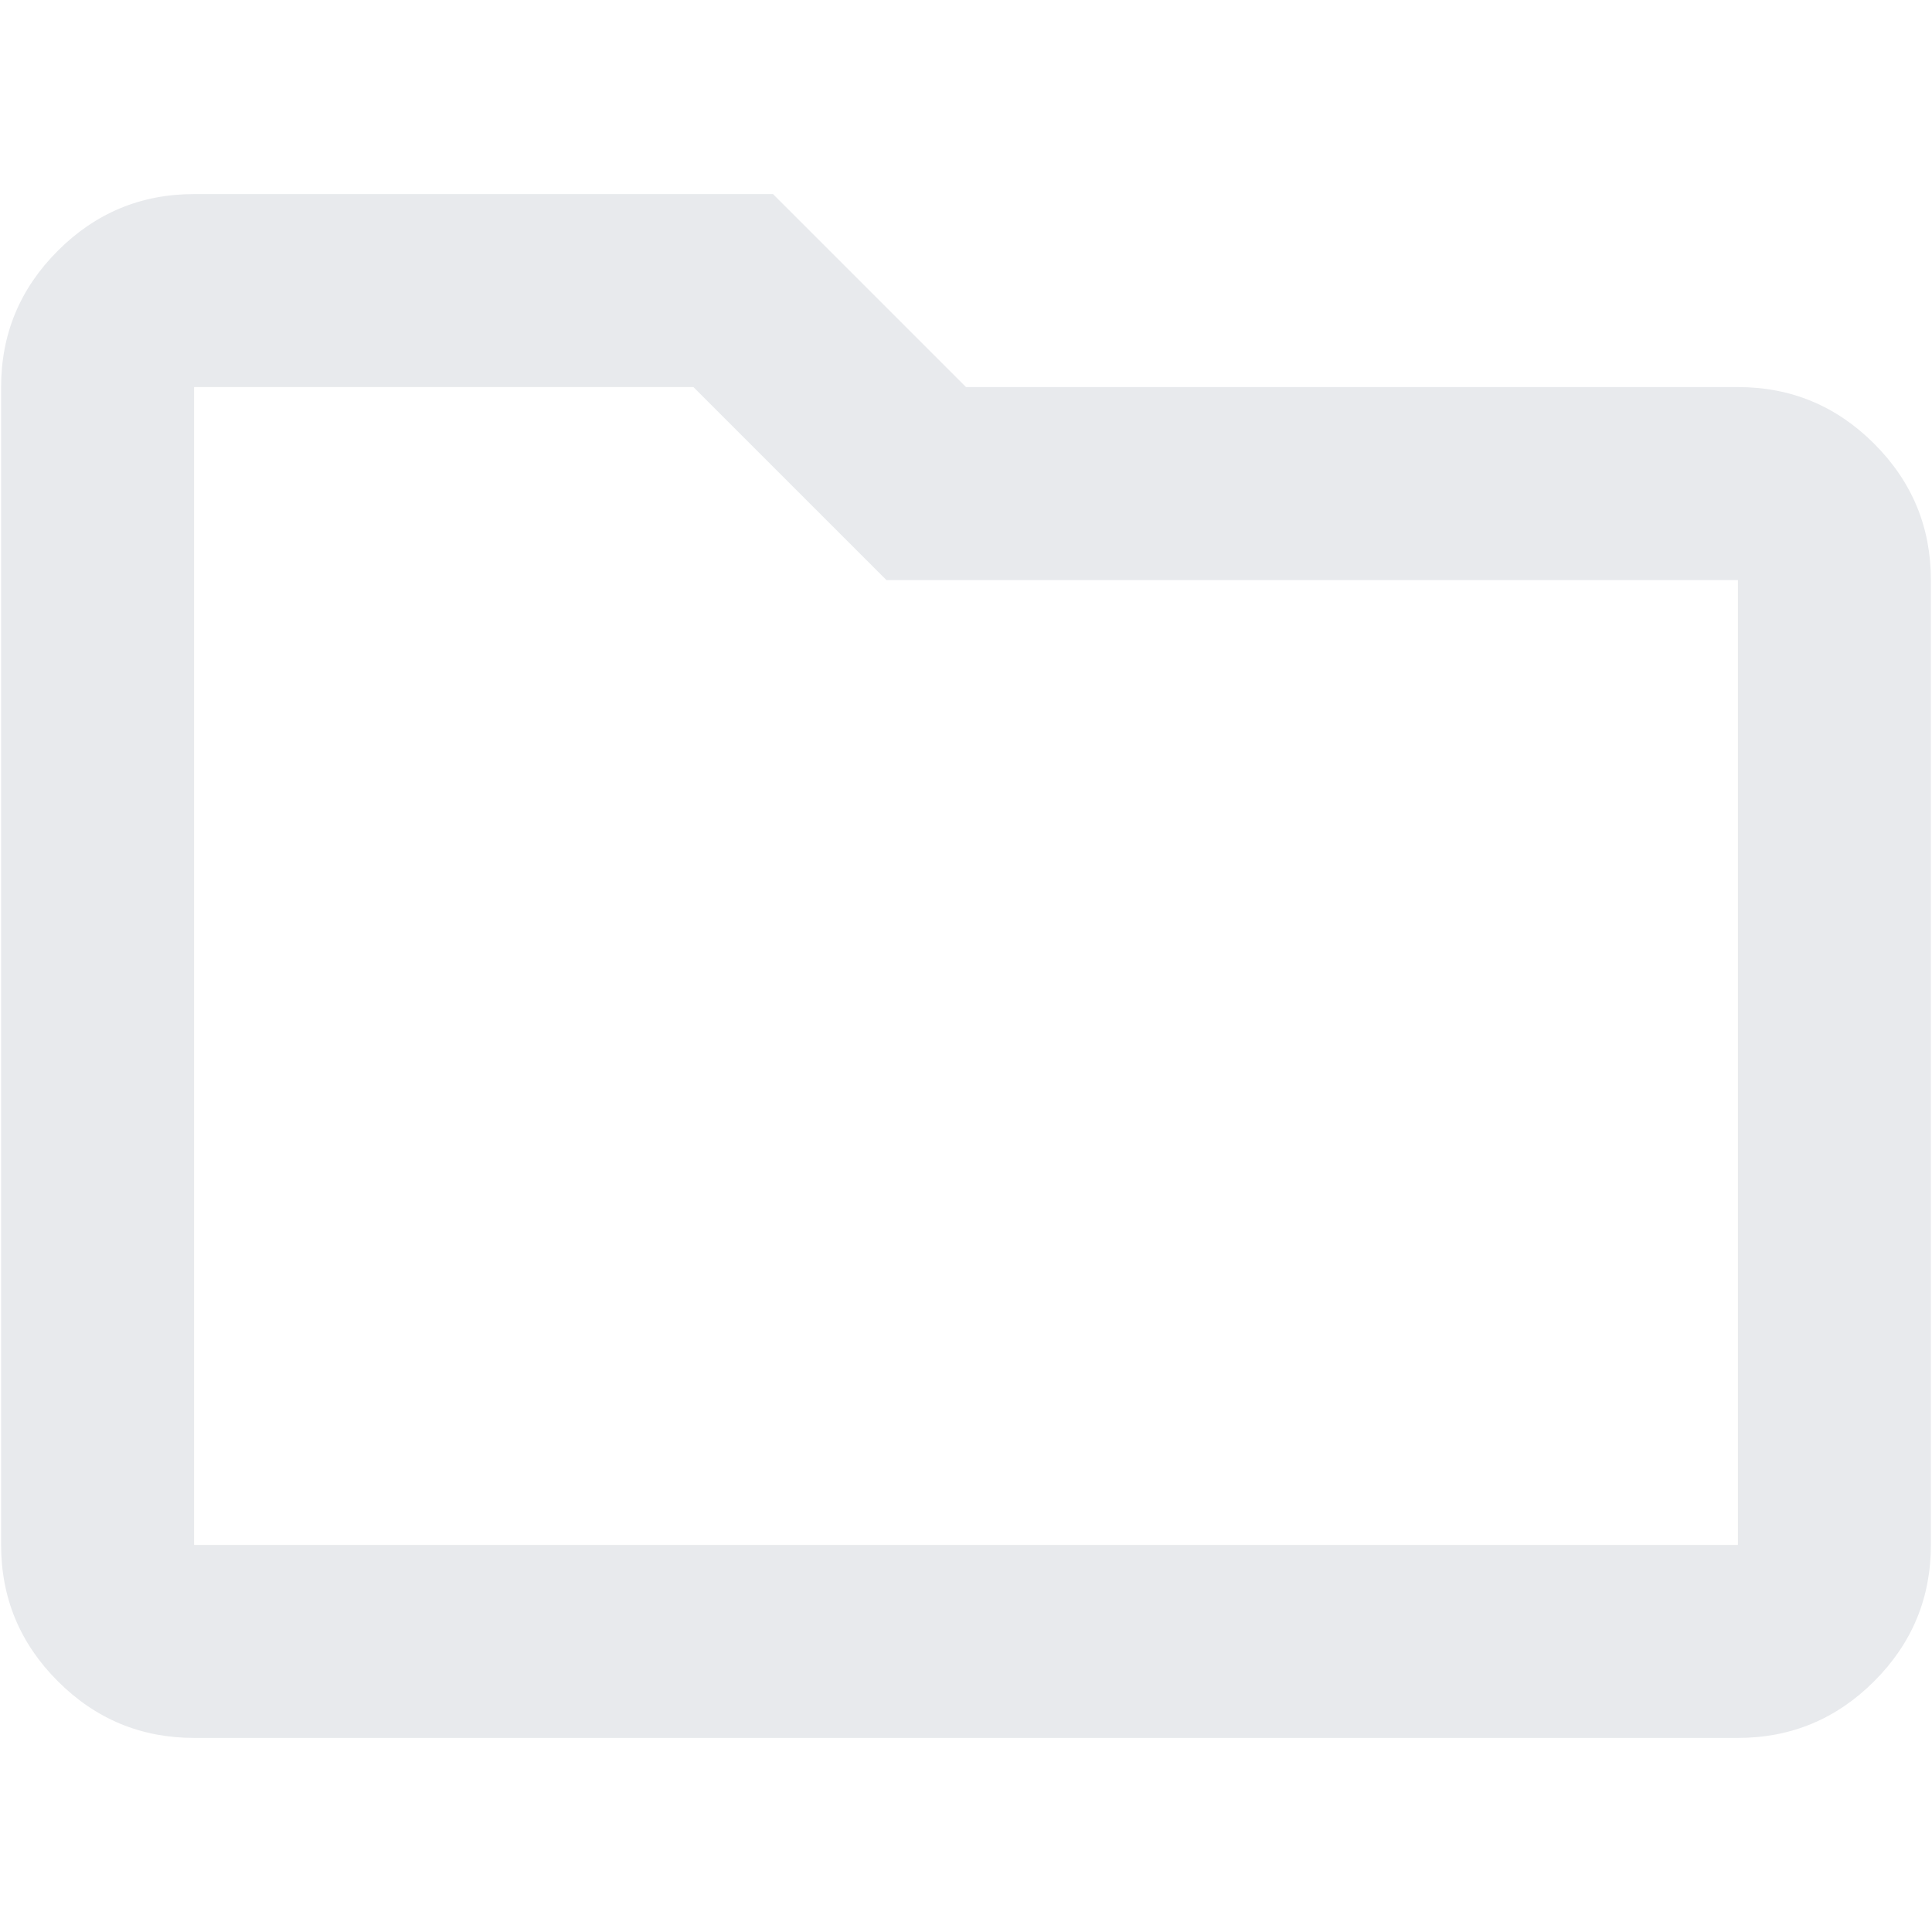 <?xml version="1.0" encoding="UTF-8" standalone="no"?>
<svg
   height="24px"
   viewBox="0 -960 960 960"
   width="24px"
   fill="#e8eaed"
   version="1.1"
   id="svg1"
   sodipodi:docname="folder.svg"
   inkscape:export-filename="folder.png"
   inkscape:export-xdpi="192"
   inkscape:export-ydpi="192"
   inkscape:version="1.4.2 (ebf0e940d0, 2025-05-08)"
   xmlns:inkscape="http://www.inkscape.org/namespaces/inkscape"
   xmlns:sodipodi="http://sodipodi.sourceforge.net/DTD/sodipodi-0.dtd"
   xmlns="http://www.w3.org/2000/svg"
   xmlns:svg="http://www.w3.org/2000/svg">
  <defs
     id="defs1" />
  <sodipodi:namedview
     id="namedview1"
     pagecolor="#ffffff"
     bordercolor="#000000"
     borderopacity="0.25"
     inkscape:showpageshadow="2"
     inkscape:pageopacity="0.0"
     inkscape:pagecheckerboard="0"
     inkscape:deskcolor="#d1d1d1"
     inkscape:zoom="48.333333"
     inkscape:cx="12"
     inkscape:cy="12"
     inkscape:window-width="2560"
     inkscape:window-height="1371"
     inkscape:window-x="0"
     inkscape:window-y="0"
     inkscape:window-maximized="1"
     inkscape:current-layer="svg1" />
  <path
     d="m 96.441,-96.441 q -39.554,0 -67.722,-28.168 -28.168,-28.168 -28.168,-67.722 v -575.338 q 0,-39.554 28.168,-67.722 28.168,-28.168 67.722,-28.168 H 384.11 L 480,-767.669 h 383.559 q 39.554,0 67.722,28.168 28.168,28.168 28.168,67.722 v 479.448 q 0,39.554 -28.168,67.722 -28.168,28.168 -67.722,28.168 z m 0,-95.89 H 863.559 v -479.448 h -423.113 l -95.89,-95.89 H 96.441 Z m 0,0 v -575.338 z"
     id="path1"
     style="stroke-width:1.199" />
</svg>
